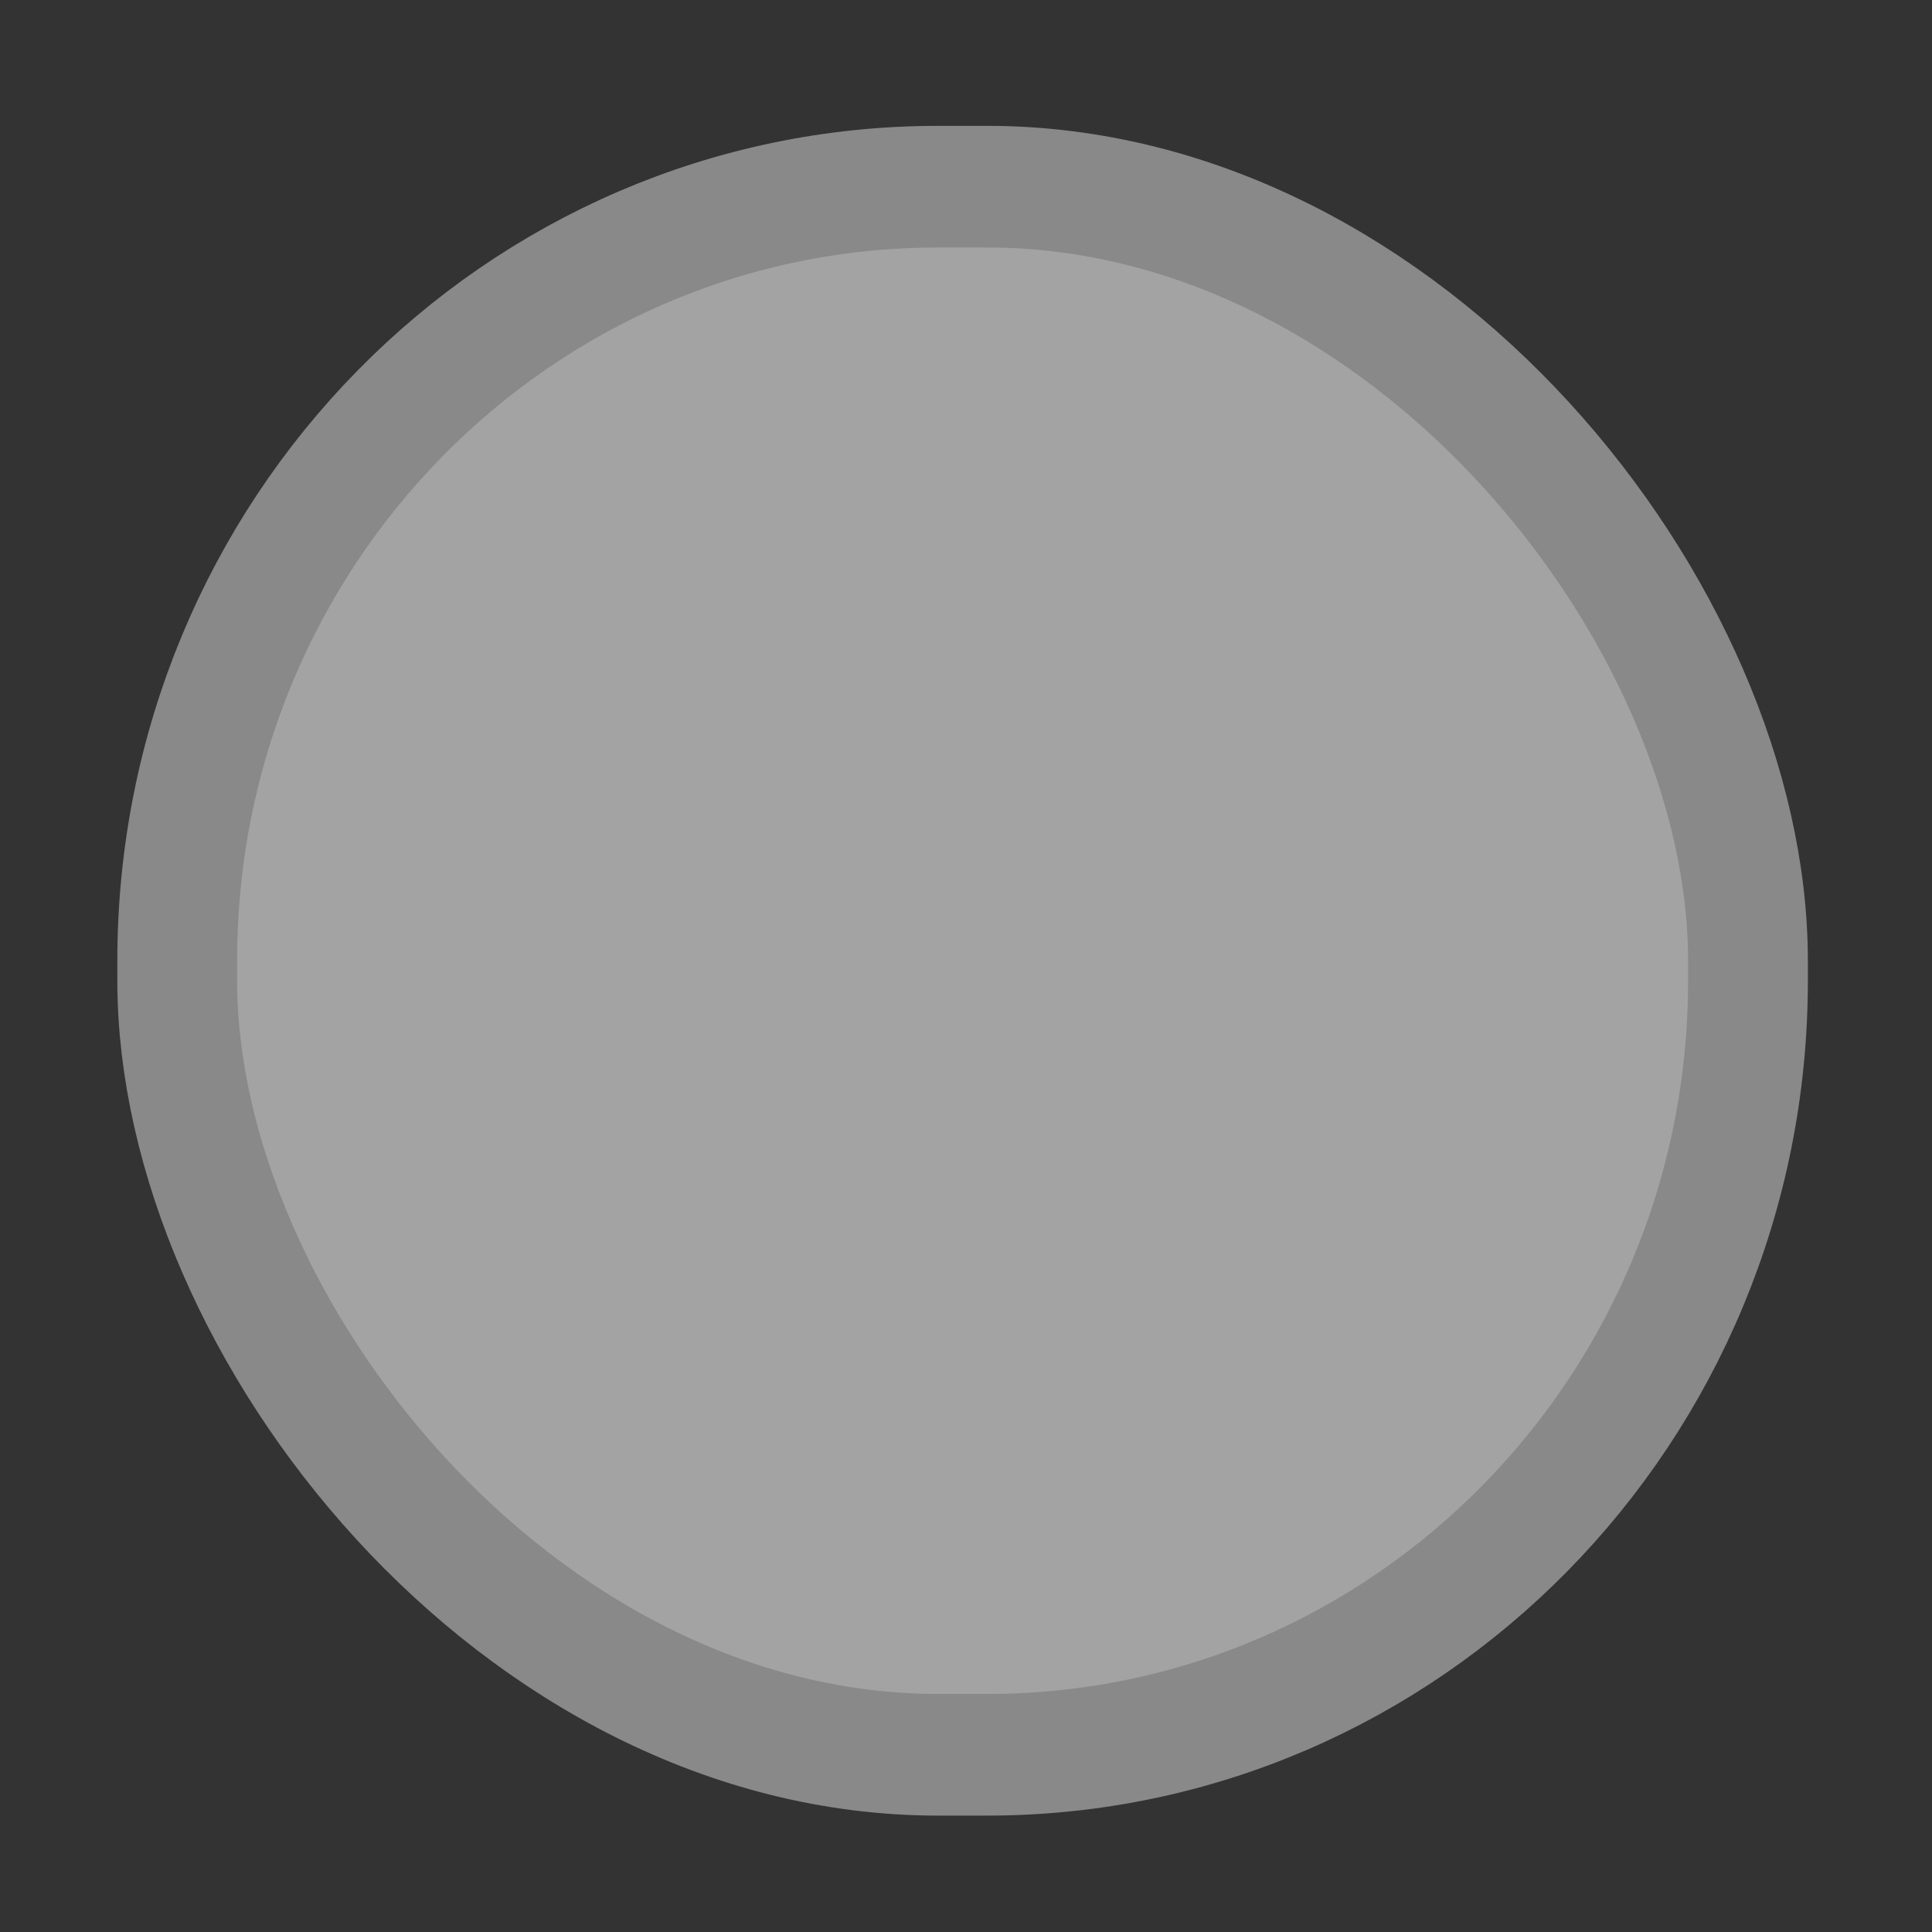<?xml version="1.0" encoding="UTF-8" standalone="no"?>
<svg
   xmlns:dc="http://purl.org/dc/elements/1.1/"
   xmlns:cc="http://creativecommons.org/ns#"
   xmlns:rdf="http://www.w3.org/1999/02/22-rdf-syntax-ns#"
   xmlns:svg="http://www.w3.org/2000/svg"
   xmlns="http://www.w3.org/2000/svg"
   xmlns:sodipodi="http://sodipodi.sourceforge.net/DTD/sodipodi-0.dtd"
   xmlns:inkscape="http://www.inkscape.org/namespaces/inkscape"
   version="1.1"
   id="svg9892"
   height="16"
   width="16"
   inkscape:version="0.91 r13725"
   sodipodi:docname="radio-unchecked-insensitive@2.svg">
  <rect width="100%" height="100%" fill="#333333" stroke="none"/>
  <sodipodi:namedview
     pagecolor="#ffffff"
     bordercolor="#666666"
     borderopacity="1"
     objecttolerance="10"
     gridtolerance="10"
     guidetolerance="10"
     inkscape:pageopacity="0"
     inkscape:pageshadow="2"
     inkscape:window-width="640"
     inkscape:window-height="480"
     id="namedview56"
     showgrid="false"
     inkscape:zoom="14.750001"
     inkscape:cx="7.9999995"
     inkscape:cy="7.9999995"
     inkscape:window-x="0"
     inkscape:window-y="0"
     inkscape:window-maximized="0"
     inkscape:current-layer="svg9892" />
  <defs
     id="defs9894" />
  <g
     transform="translate(-55,209.638)"
     style="display:inline"
     id="layer3">
    <g
       id="radio-unchecked-insensitive"
       style="display:inline;opacity:0.55"
       transform="translate(-41.996,-210)">
      <g
         id="g10964-4-8">
        <g
           transform="matrix(0.936,0,0,0.936,-96.783,-244.761)"
           id="radio-unchecked2-6-3"
           style="display:inline">
          <rect
             y="261.979"
             x="206.991"
             height="17.1"
             width="17.091"
             id="rect14348-4-3-7"
             style="color:#000000;display:inline;overflow:visible;visibility:visible;fill:none;stroke:none;stroke-width:2;marker:none;enable-background:accumulate" />
          <g
             id="g7025-3-8">
            <g
               transform="matrix(0.509,0,0,0.517,181.793,197.564)"
               id="g5489-2-9-3-8-9"
               style="display:inline">
              <g
                 id="g5428-8-1-7-83-9">
                <rect
                   rx="13.224"
                   y="127.604"
                   x="52.66"
                   height="26.836"
                   width="27.304"
                   id="rect5147-9-1-7-7-2"
                   style="color:#000000;display:inline;overflow:visible;visibility:visible;fill:#ffffff;fill-opacity:1;fill-rule:nonzero;stroke:#cfcfcf;stroke-width:2.082;stroke-linecap:butt;stroke-linejoin:round;stroke-miterlimit:4;stroke-dasharray:none;stroke-dashoffset:0;stroke-opacity:1;marker:none;enable-background:accumulate"
                   ry="13.246" />
              </g>
            </g>
          </g>
        </g>
      </g>
    </g>
  </g>
</svg>
